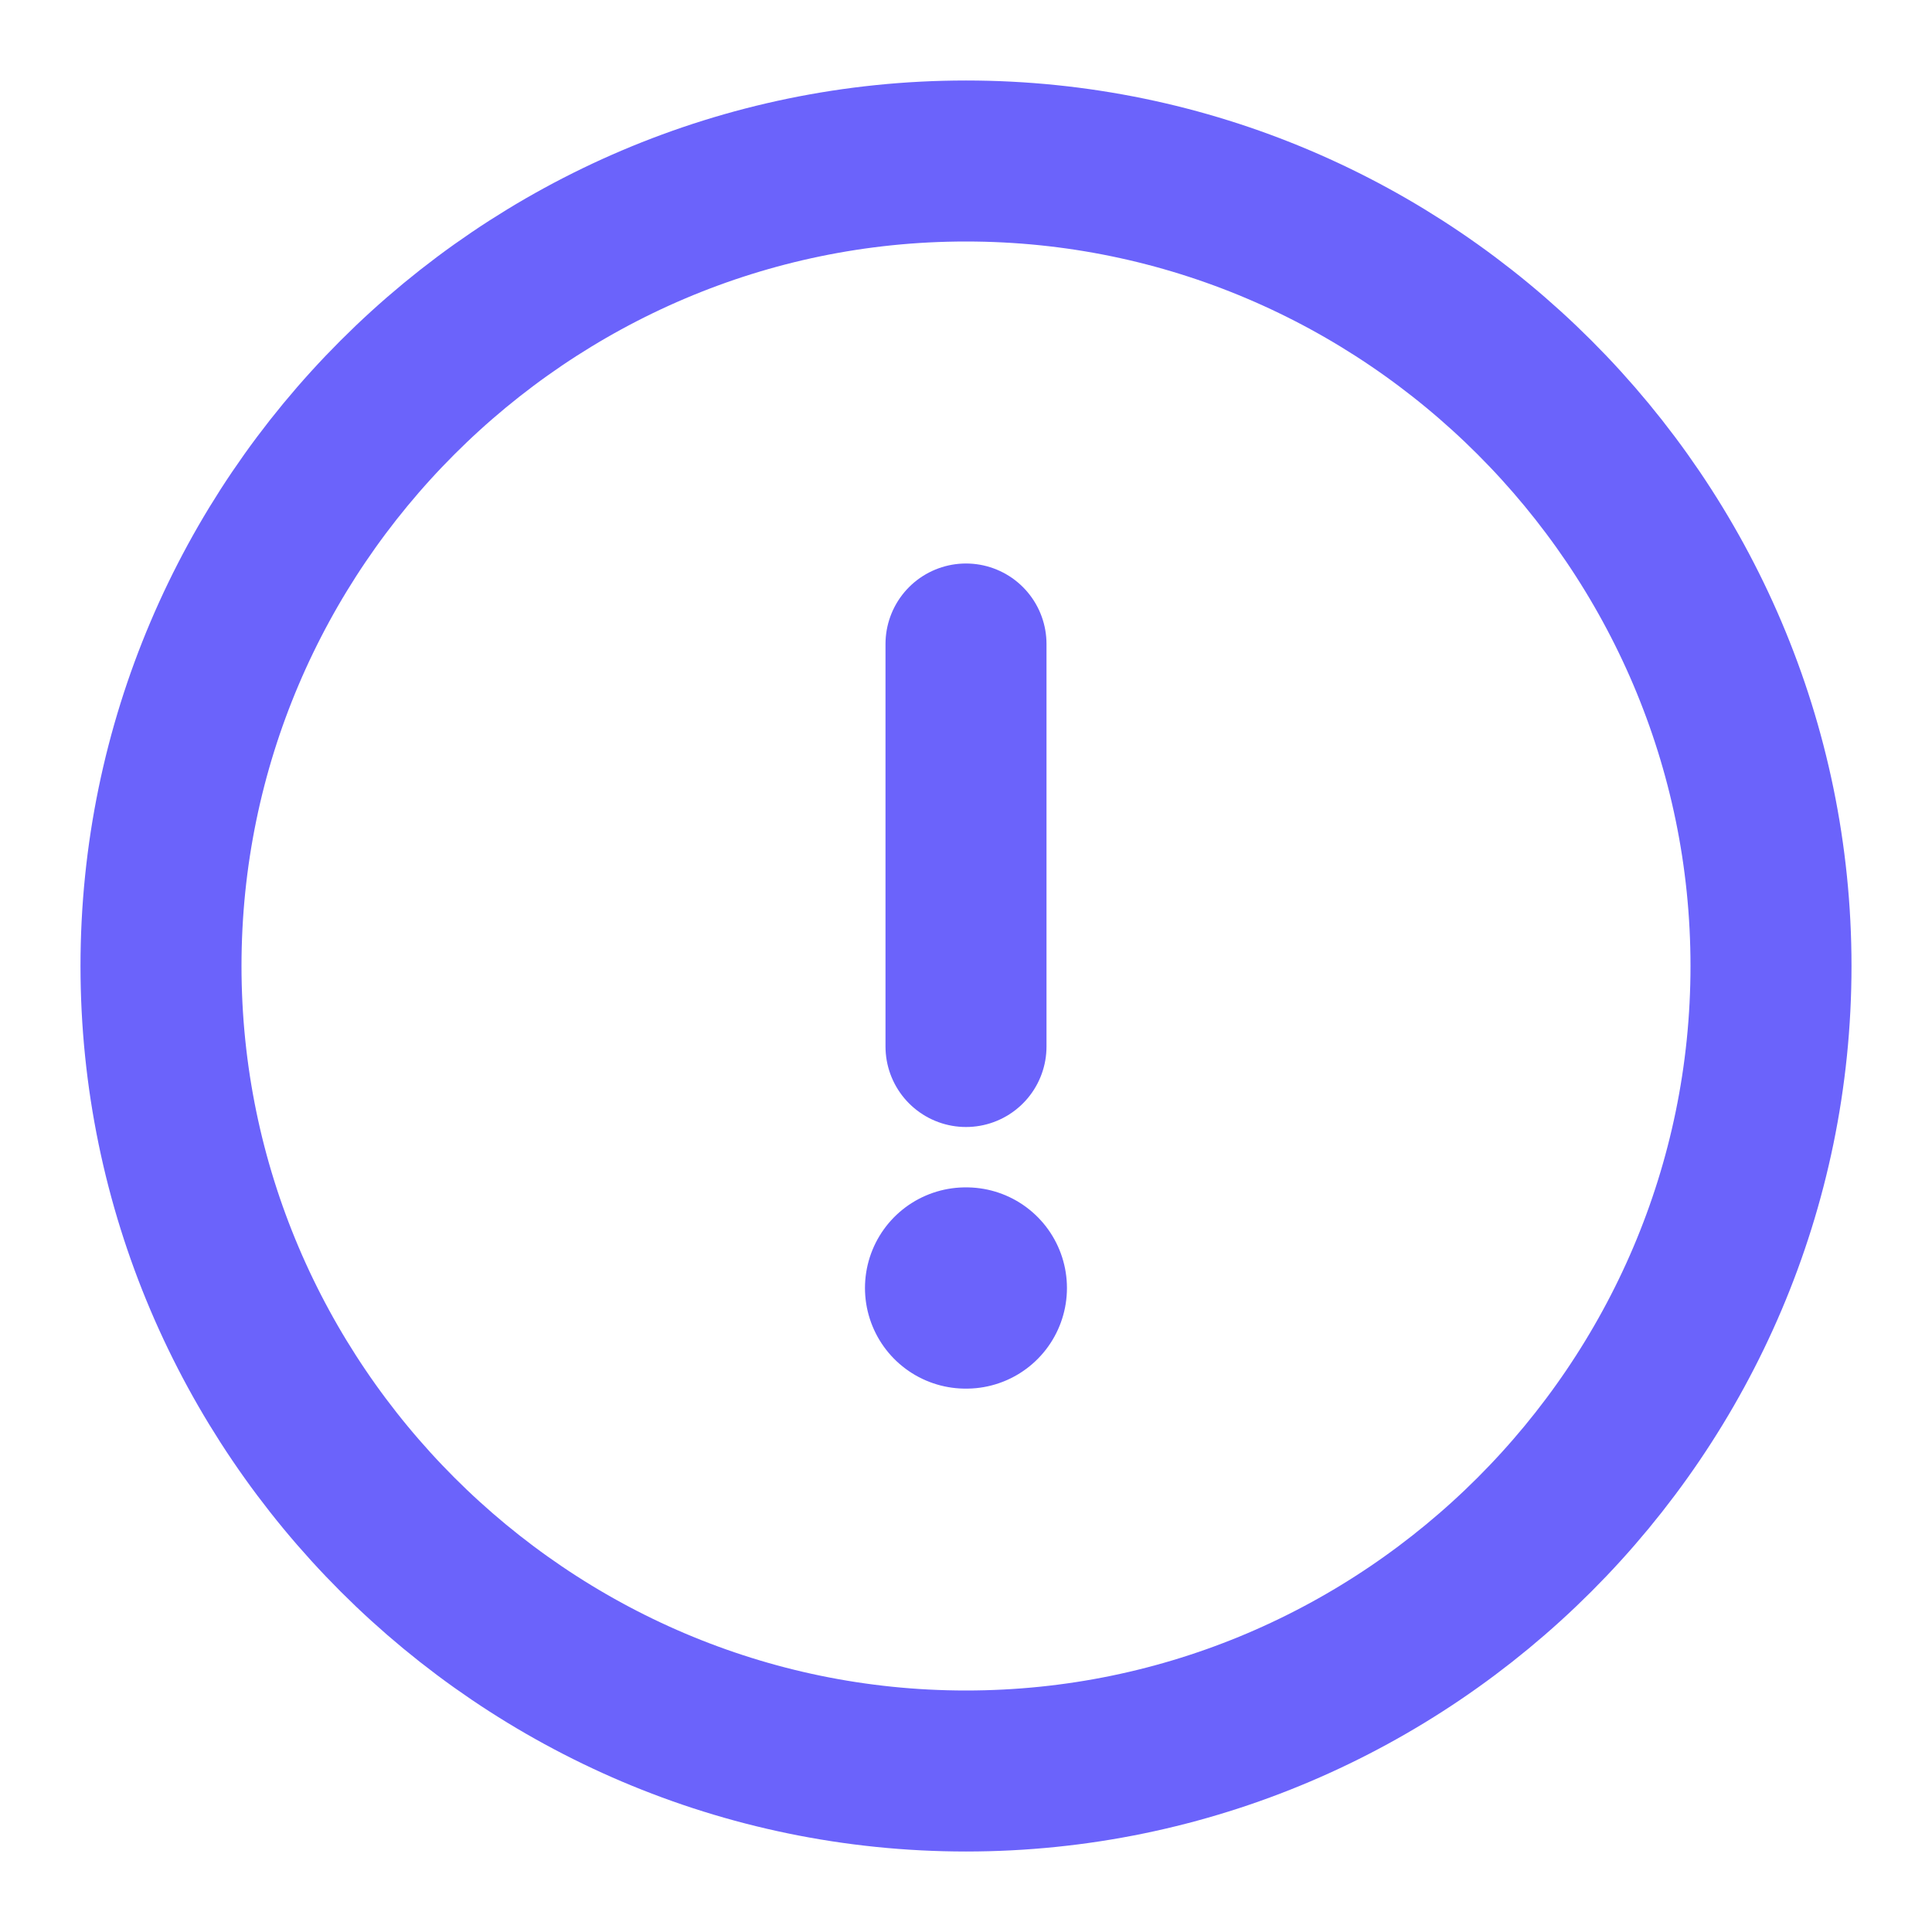 <svg width="24" height="24" viewBox="0 0 24 24" fill="none" xmlns="http://www.w3.org/2000/svg">
<path d="M12 22C17.5 22 22 17.5 22 12C22 6.5 17.5 2 12 2C6.5 2 2 6.5 2 12C2 17.5 6.5 22 12 22Z" stroke="#6B63FB" stroke-width="2" stroke-linecap="round" stroke-linejoin="round"/>
<path d="M12 8V13" stroke="#6B63FB" stroke-width="2" stroke-linecap="round" stroke-linejoin="round"/>
<path d="M11.995 16H12.004" stroke="#6B63FB" stroke-width="2.5" stroke-linecap="round" stroke-linejoin="round"/>
</svg>
